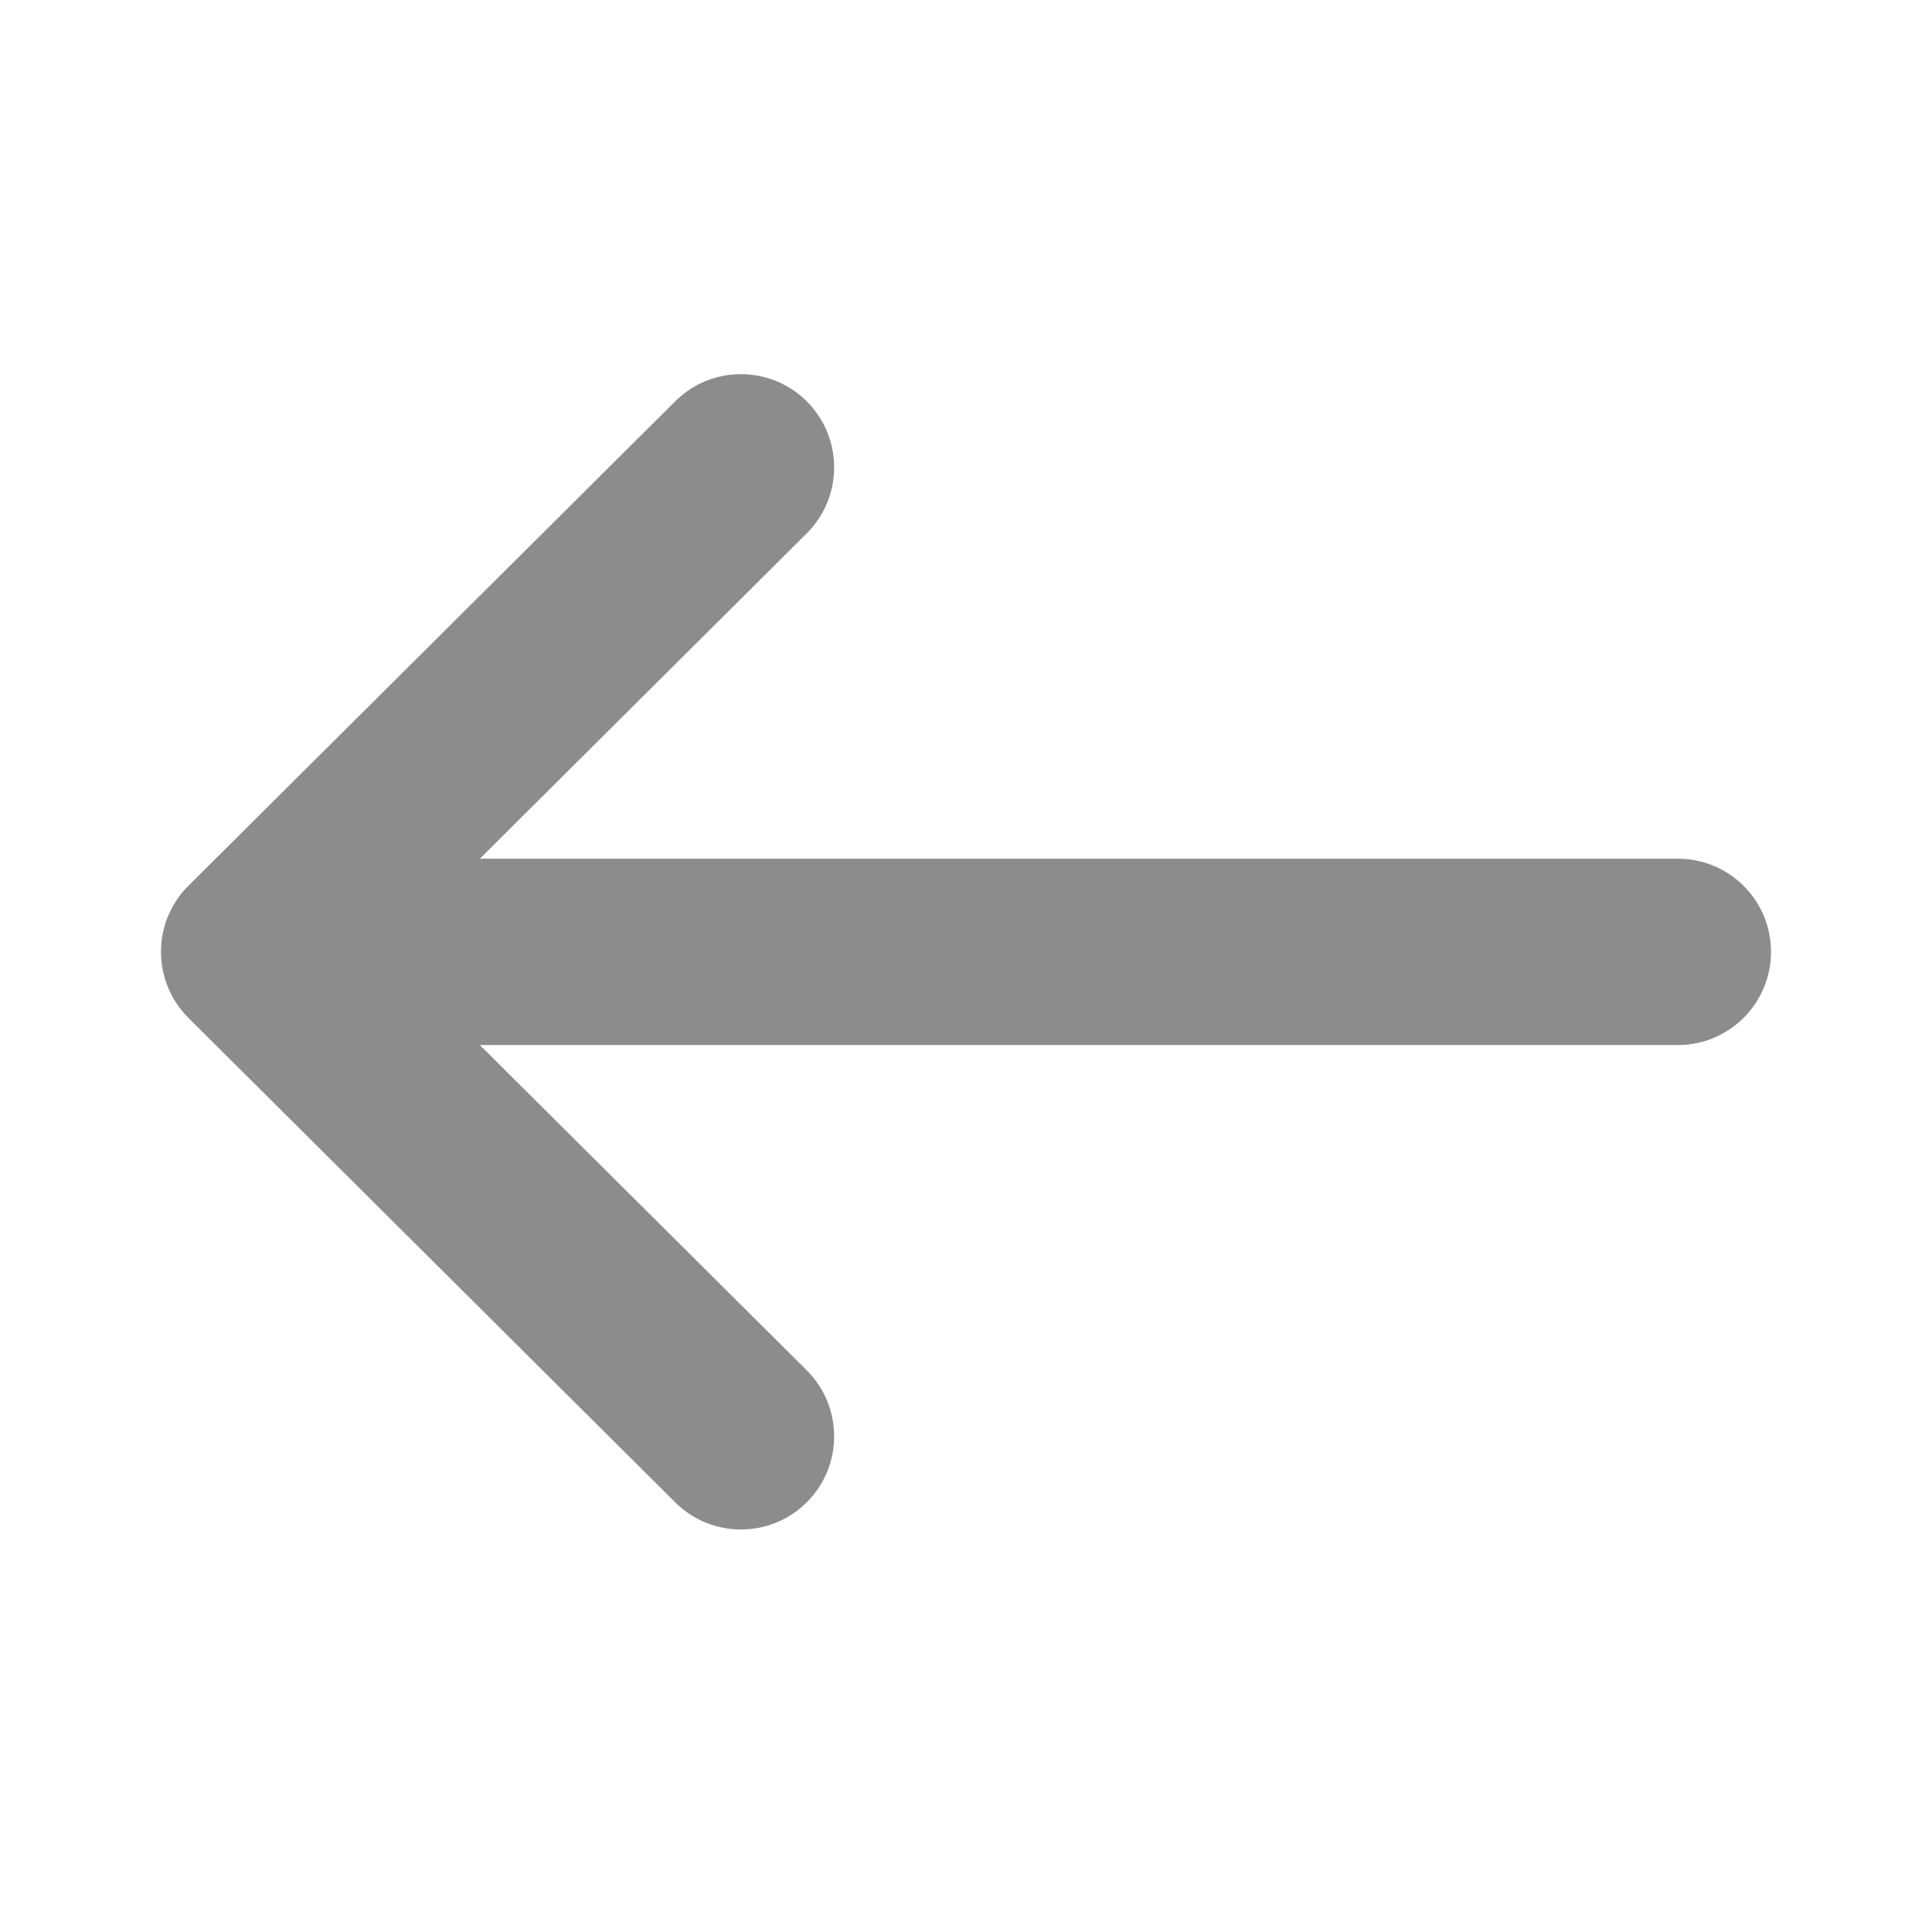 <svg width="24" height="24" viewBox="0 0 24 24" fill="none" xmlns="http://www.w3.org/2000/svg">
<path d="M2.339 12.643L2.341 12.645L8.388 18.663C8.841 19.114 9.574 19.112 10.025 18.659C10.476 18.206 10.474 17.473 10.021 17.022L5.961 12.982L20.843 12.982C21.482 12.982 22 12.463 22 11.824C22 11.185 21.482 10.667 20.843 10.667L5.961 10.667L10.021 6.626C10.474 6.175 10.476 5.442 10.025 4.989C9.574 4.536 8.841 4.534 8.388 4.985L2.34 11.004L2.339 11.005C1.886 11.457 1.888 12.192 2.339 12.643Z" fill="#8C8C8C"/>
</svg>
